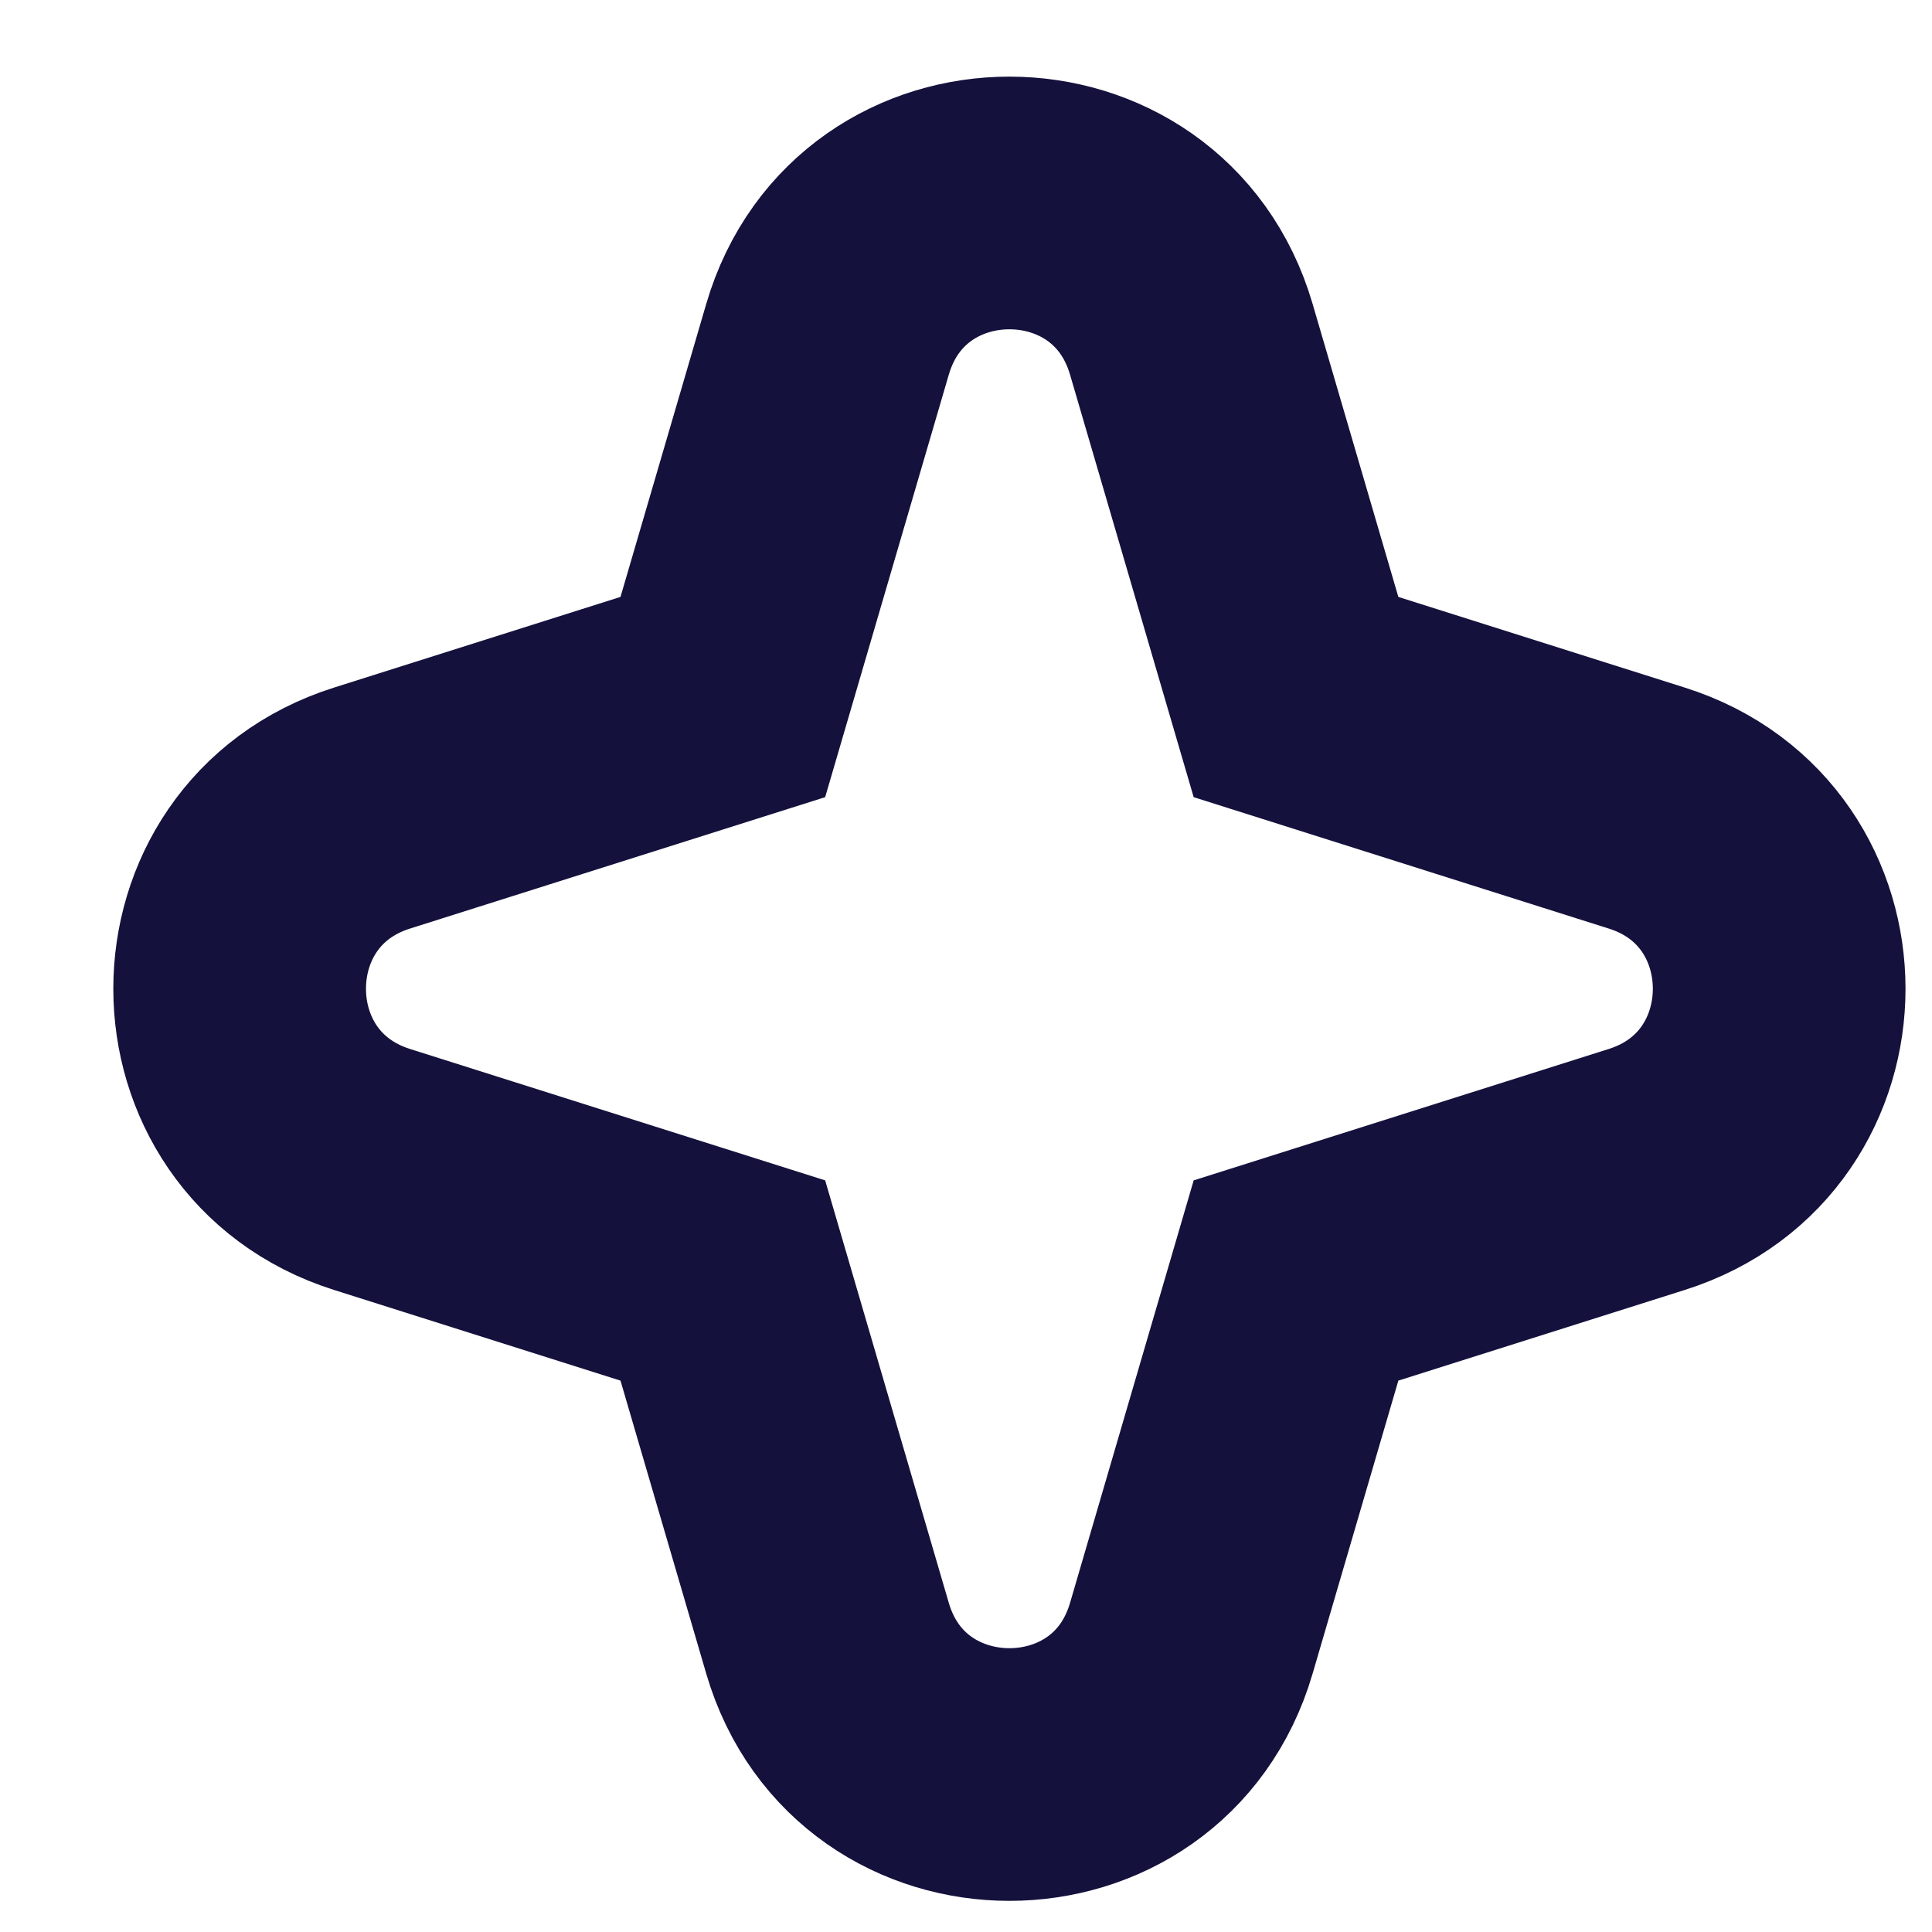 <svg width="37" height="37" viewBox="0 0 37 37" fill="none" xmlns="http://www.w3.org/2000/svg">
<g filter="url(#filter0_d_105_33508)">
<path d="M16.96 5.967C17.3 4.807 18.943 4.807 19.282 5.967L21.469 13.437C21.582 13.824 21.881 14.129 22.265 14.251L29.599 16.572C30.726 16.929 30.726 18.523 29.599 18.879L22.265 21.201C21.881 21.322 21.582 21.628 21.469 22.014L19.282 29.485C18.943 30.645 17.3 30.645 16.96 29.485L14.774 22.014C14.661 21.628 14.362 21.322 13.978 21.201L6.643 18.879C5.517 18.523 5.517 16.929 6.643 16.572L13.978 14.251C14.362 14.129 14.661 13.824 14.774 13.437L16.96 5.967Z" fill="white"/>
<path d="M23.61 12.139L21.605 5.287C20.586 1.807 15.657 1.807 14.638 5.287L12.633 12.139L5.913 14.266C2.535 15.335 2.535 20.116 5.913 21.186L12.633 23.313L14.638 30.165C15.657 33.644 20.586 33.644 21.605 30.165L23.61 23.313L30.329 21.186C33.708 20.116 33.708 15.335 30.329 14.266L23.61 12.139Z" stroke="#14113C" stroke-width="4.839"/>
</g>
<defs>
<filter id="filter0_d_105_33508" x="0.96" y="0.258" width="35.533" height="36.146" filterUnits="userSpaceOnUse" color-interpolation-filters="sRGB">
<feFlood flood-opacity="0" result="BackgroundImageFix"/>
<feColorMatrix in="SourceAlpha" type="matrix" values="0 0 0 0 0 0 0 0 0 0 0 0 0 0 0 0 0 0 127 0" result="hardAlpha"/>
<feOffset dx="1.21" dy="1.21"/>
<feComposite in2="hardAlpha" operator="out"/>
<feColorMatrix type="matrix" values="0 0 0 0 0.078 0 0 0 0 0.067 0 0 0 0 0.231 0 0 0 1 0"/>
<feBlend mode="normal" in2="BackgroundImageFix" result="effect1_dropShadow_105_33508"/>
<feBlend mode="normal" in="SourceGraphic" in2="effect1_dropShadow_105_33508" result="shape"/>
</filter>
</defs>
</svg>
